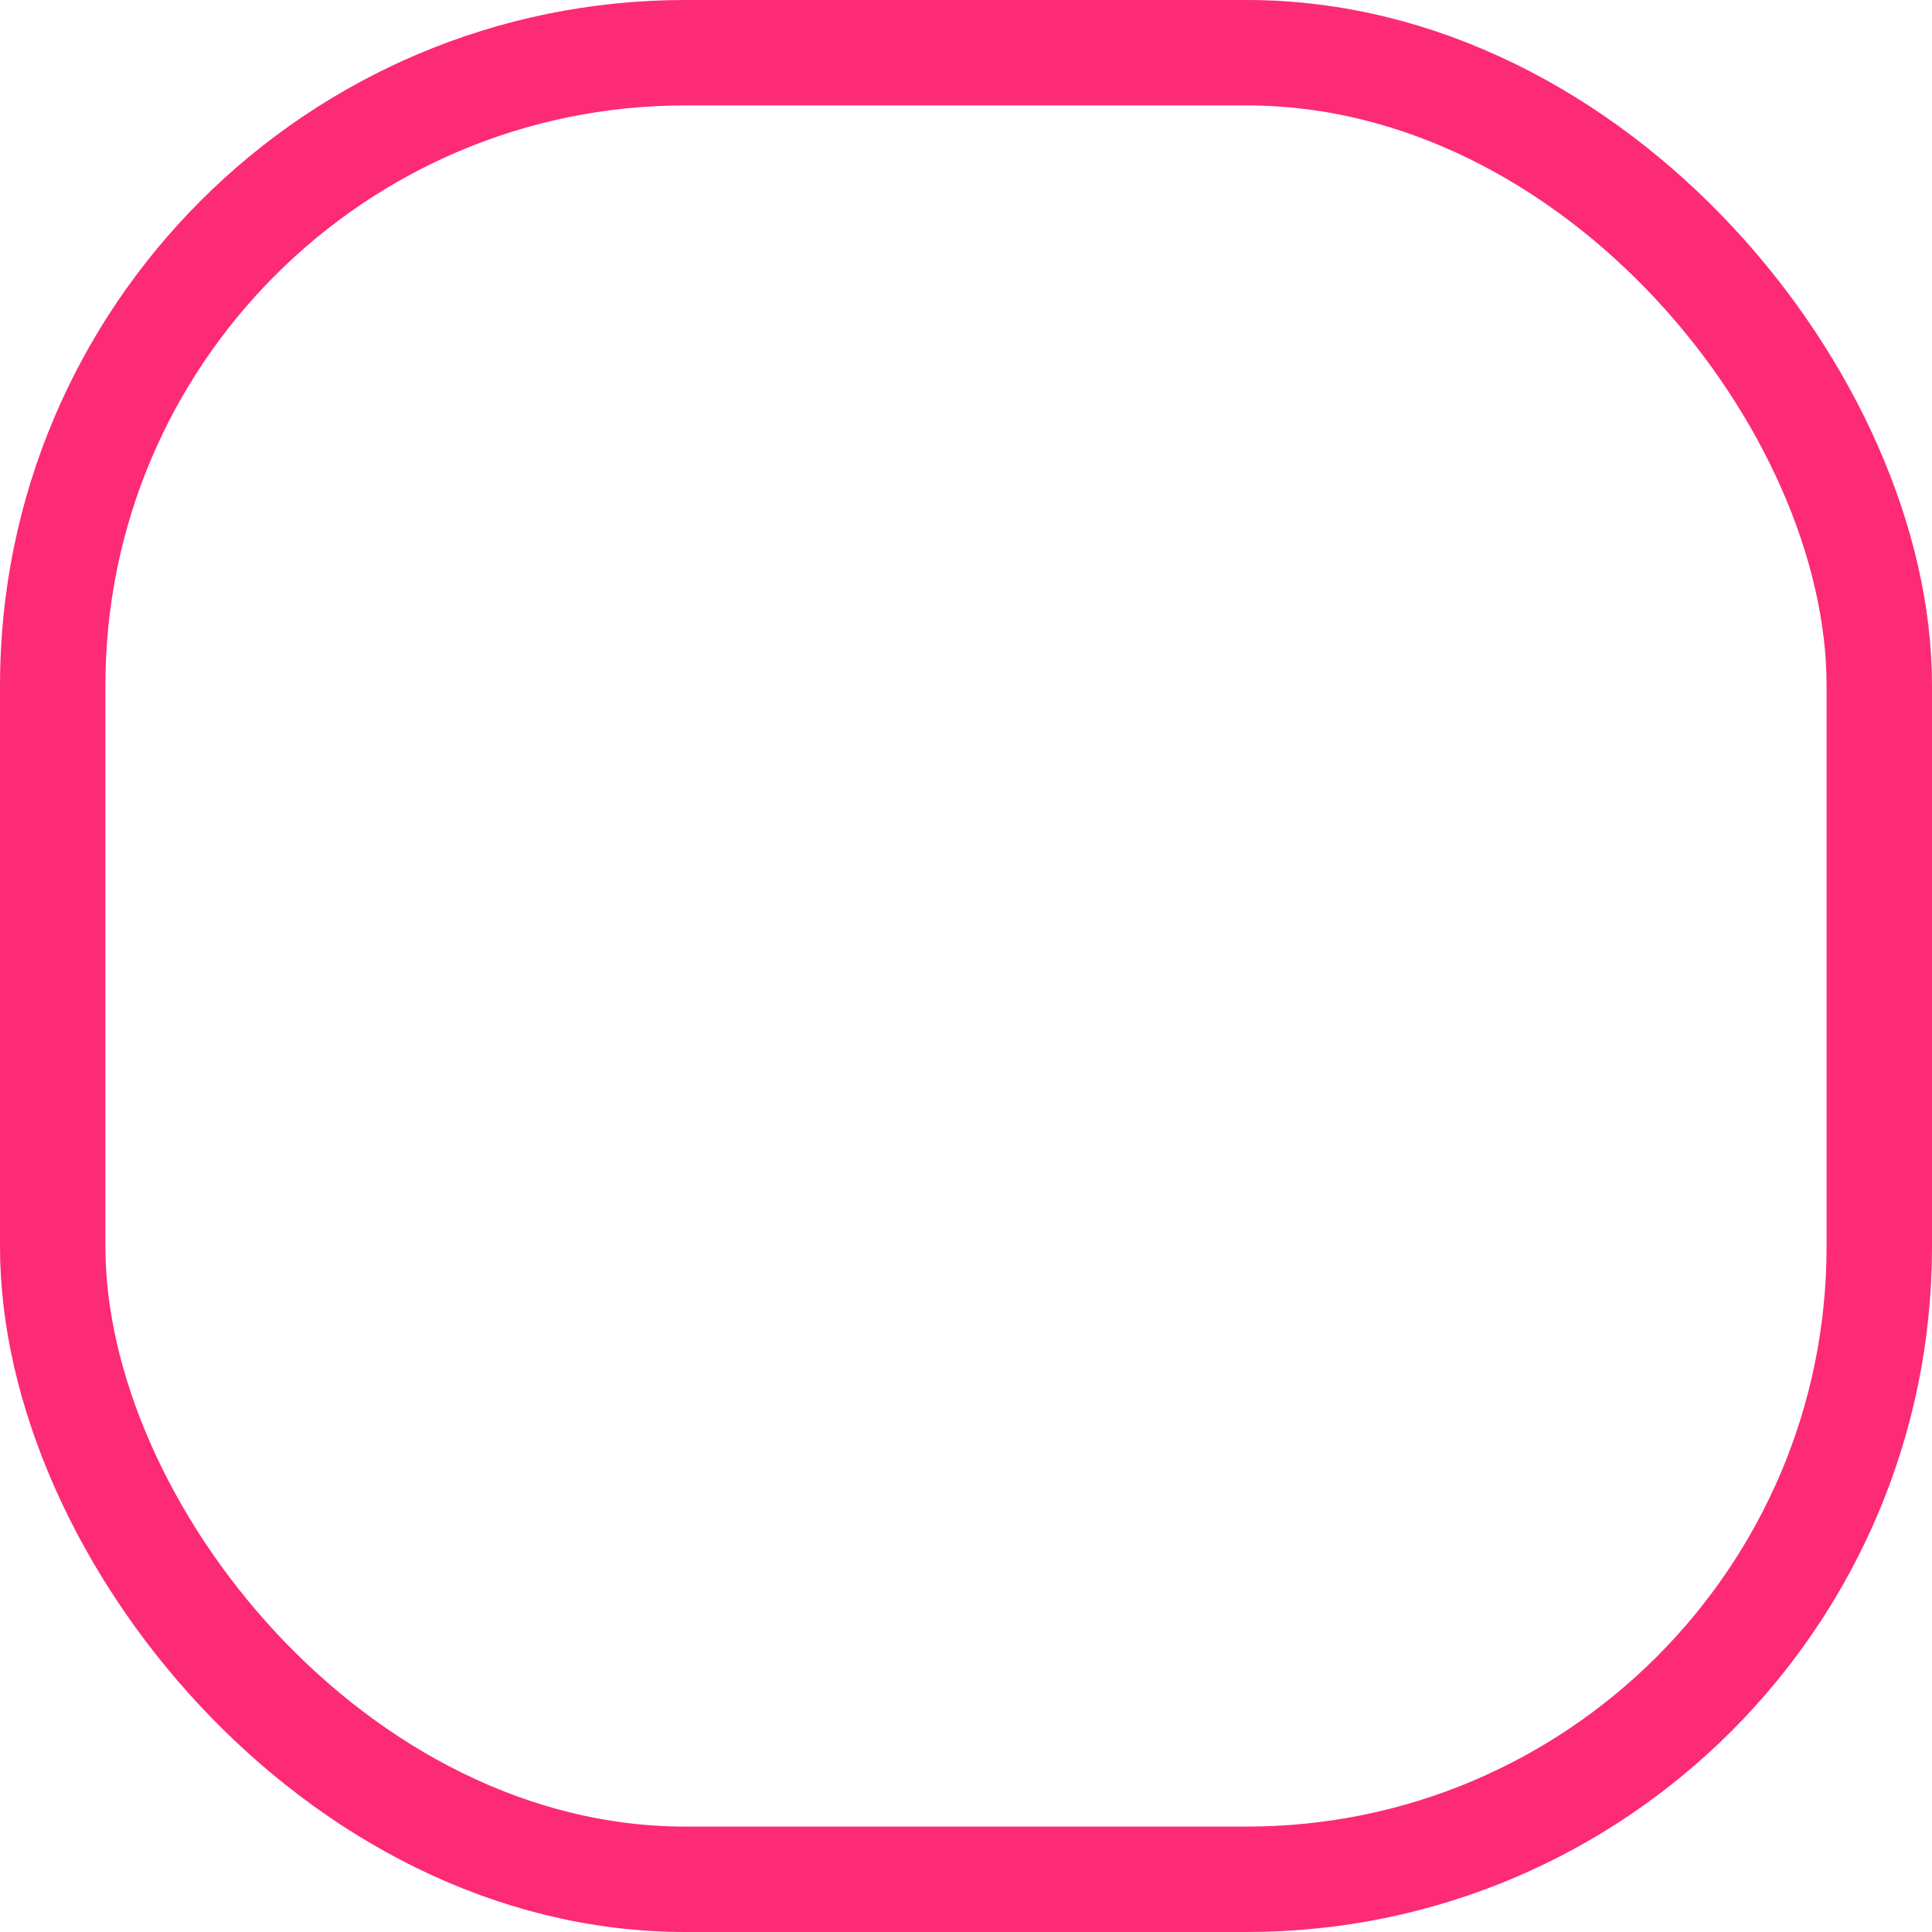 <svg xmlns="http://www.w3.org/2000/svg" width="73.303" height="73.303" viewBox="0 0 73.303 73.303">
  <rect id="CheckBox" width="69.303" height="69.303" rx="24" transform="translate(2 2)" fill="none" stroke="#fd2a76" stroke-miterlimit="10" stroke-width="4"/>
</svg>
